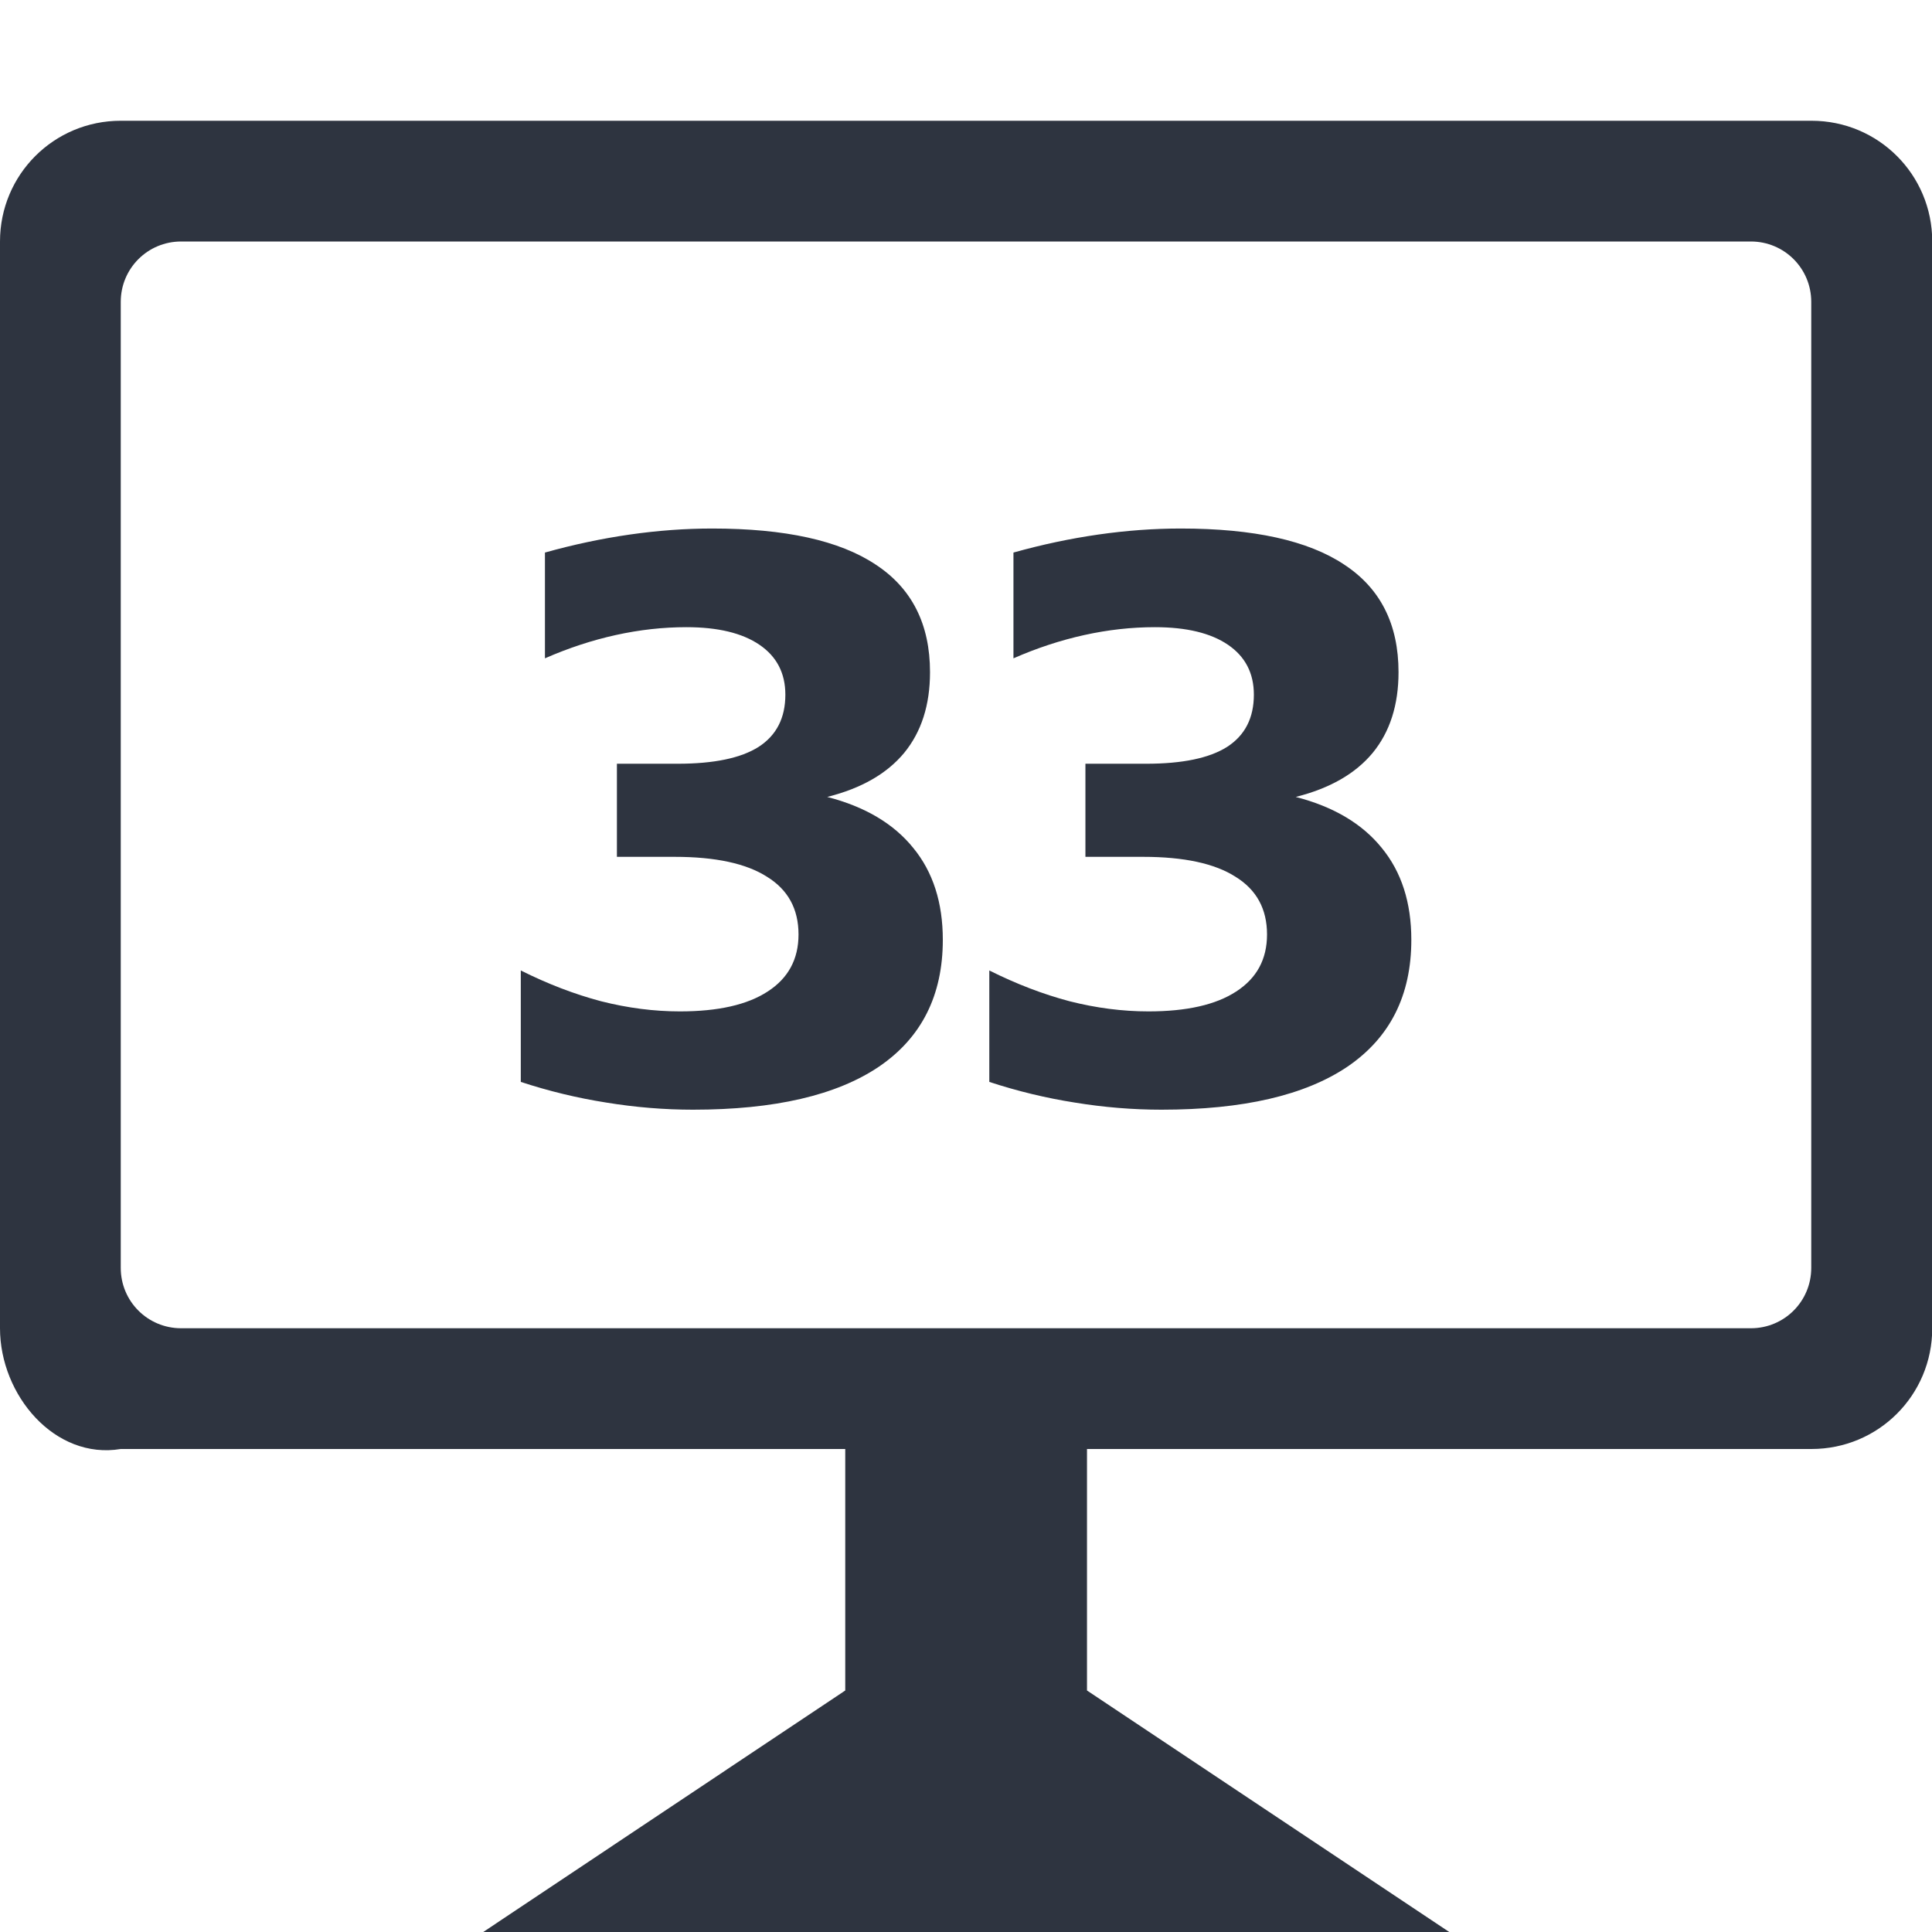 <svg viewBox="0 0 16 16" xmlns="http://www.w3.org/2000/svg">
 <g transform="translate(.039 -1037)" fill="#2e3440">
  <path d="m6.812 1043.6q0.469 0.121 0.712 0.422 0.245 0.298 0.245 0.761 0 0.69-0.528 1.05-0.528 0.357-1.541 0.357-0.357 0-0.718-0.059-0.357-0.056-0.708-0.171v-0.923q0.336 0.168 0.665 0.255 0.332 0.084 0.653 0.084 0.475 0 0.727-0.165 0.255-0.165 0.255-0.472 0-0.317-0.261-0.478-0.258-0.165-0.764-0.165h-0.479v-0.771h0.503q0.451 0 0.671-0.14 0.221-0.143 0.221-0.432 0-0.267-0.214-0.413t-0.606-0.146q-0.289 0-0.584 0.065t-0.587 0.193v-0.876q0.354-0.099 0.702-0.149t0.684-0.05q0.904 0 1.352 0.298 0.451 0.295 0.451 0.892 0 0.407-0.214 0.668-0.214 0.258-0.634 0.364z"/>
  <path d="m10.692 1043.6q0.469 0.121 0.712 0.422 0.245 0.298 0.245 0.761 0 0.69-0.528 1.05-0.528 0.357-1.541 0.357-0.357 0-0.718-0.059-0.357-0.056-0.708-0.171v-0.923q0.336 0.168 0.665 0.255 0.332 0.084 0.653 0.084 0.475 0 0.727-0.165 0.255-0.165 0.255-0.472 0-0.317-0.261-0.478-0.258-0.165-0.764-0.165h-0.479v-0.771h0.503q0.451 0 0.671-0.14 0.221-0.143 0.221-0.432 0-0.267-0.214-0.413t-0.606-0.146q-0.289 0-0.584 0.065t-0.587 0.193v-0.876q0.354-0.099 0.702-0.149t0.684-0.05q0.904 0 1.352 0.298 0.451 0.295 0.451 0.892 0 0.407-0.214 0.668-0.214 0.258-0.634 0.364z"/>
 </g>
 <path d="m1 1c-0.554 0-1 0.446-1 1v9c0 0.554 0.454 1.091 1 1h6v2l-2.998 2h8l-3-2v-2h6c0.554 0 1-0.446 1-1v-9c0-0.554-0.446-1-1-1zm0.5 1h13c0.277 0 0.5 0.223 0.5 0.5v8c0 0.277-0.223 0.5-0.5 0.5h-13c-0.277 0-0.5-0.223-0.5-0.5v-8c0-0.277 0.223-0.5 0.5-0.5z" fill="#2e3440"/>
</svg>
